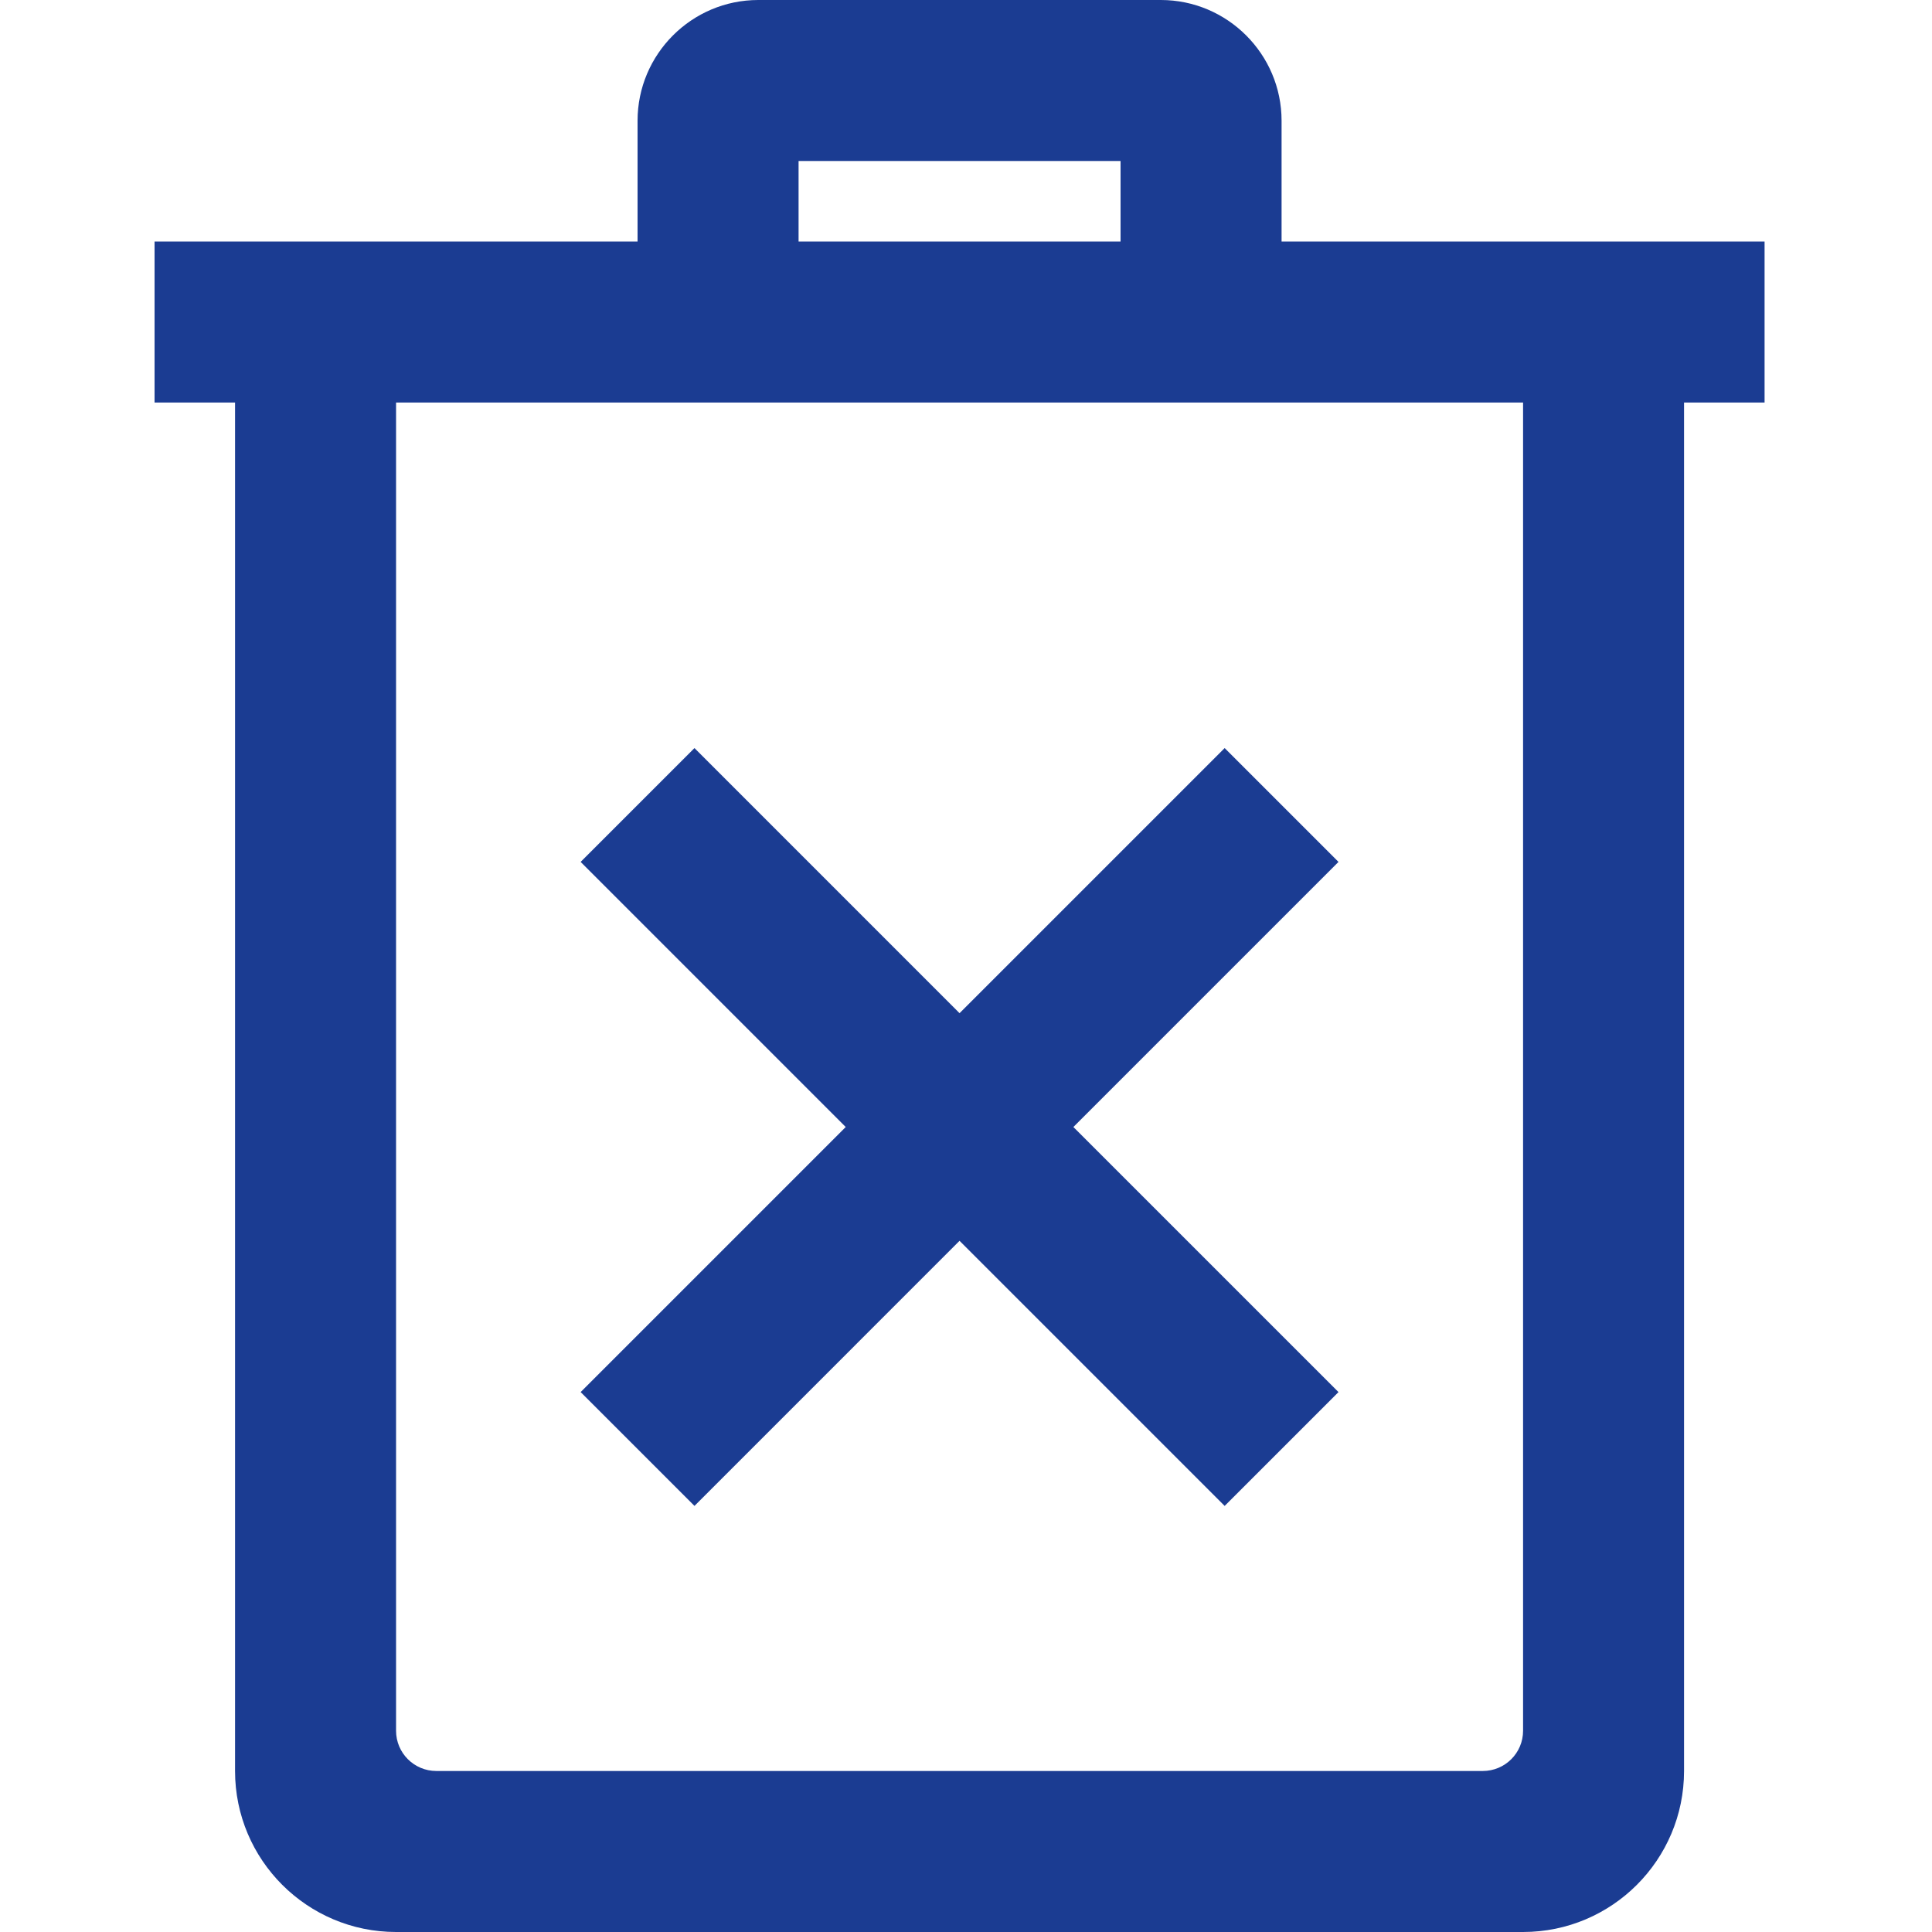 <?xml version="1.0" encoding="UTF-8"?>
<svg width="50px" height="50px" viewBox="0 0 50 50" version="1.1" xmlns="http://www.w3.org/2000/svg" xmlns:xlink="http://www.w3.org/1999/xlink">
    <title>icons/general/delete</title>
    <g id="Icons" stroke="none" stroke-width="1" fill="none" fill-rule="evenodd">
        <g id="icons/general/delete" fill="#1B3C92">
            <path d="M39.417,50 L10.25,50 C7.95,50 6.083,48.133 6.083,45.833 L6.083,10.417 L4,10.417 L4,6.25 L16.5,6.25 L16.5,3.125 C16.5,1.402 17.902,0 19.625,0 L30.042,0 C31.76,0 33.167,1.398 33.167,3.125 L33.167,6.25 L45.667,6.25 L45.667,10.417 L43.583,10.417 L43.583,45.833 C43.583,48.133 41.717,50 39.417,50 Z M39.417,10.417 L10.25,10.417 L10.25,44.792 C10.25,45.367 10.717,45.833 11.292,45.833 L38.375,45.833 C38.95,45.833 39.417,45.367 39.417,44.792 L39.417,10.417 Z M24.833,26.221 L31.694,19.36 L34.64,22.306 L27.779,29.167 L34.64,36.027 L31.694,38.973 L24.833,32.112 L17.973,38.973 L15.027,36.027 L21.887,29.167 L15.027,22.306 L17.973,19.36 L24.833,26.221 L24.833,26.221 Z M29,4.167 L20.667,4.167 L20.667,6.25 L29,6.25 L29,4.167 Z" id="Shape"></path>
        </g>
    </g>
</svg>